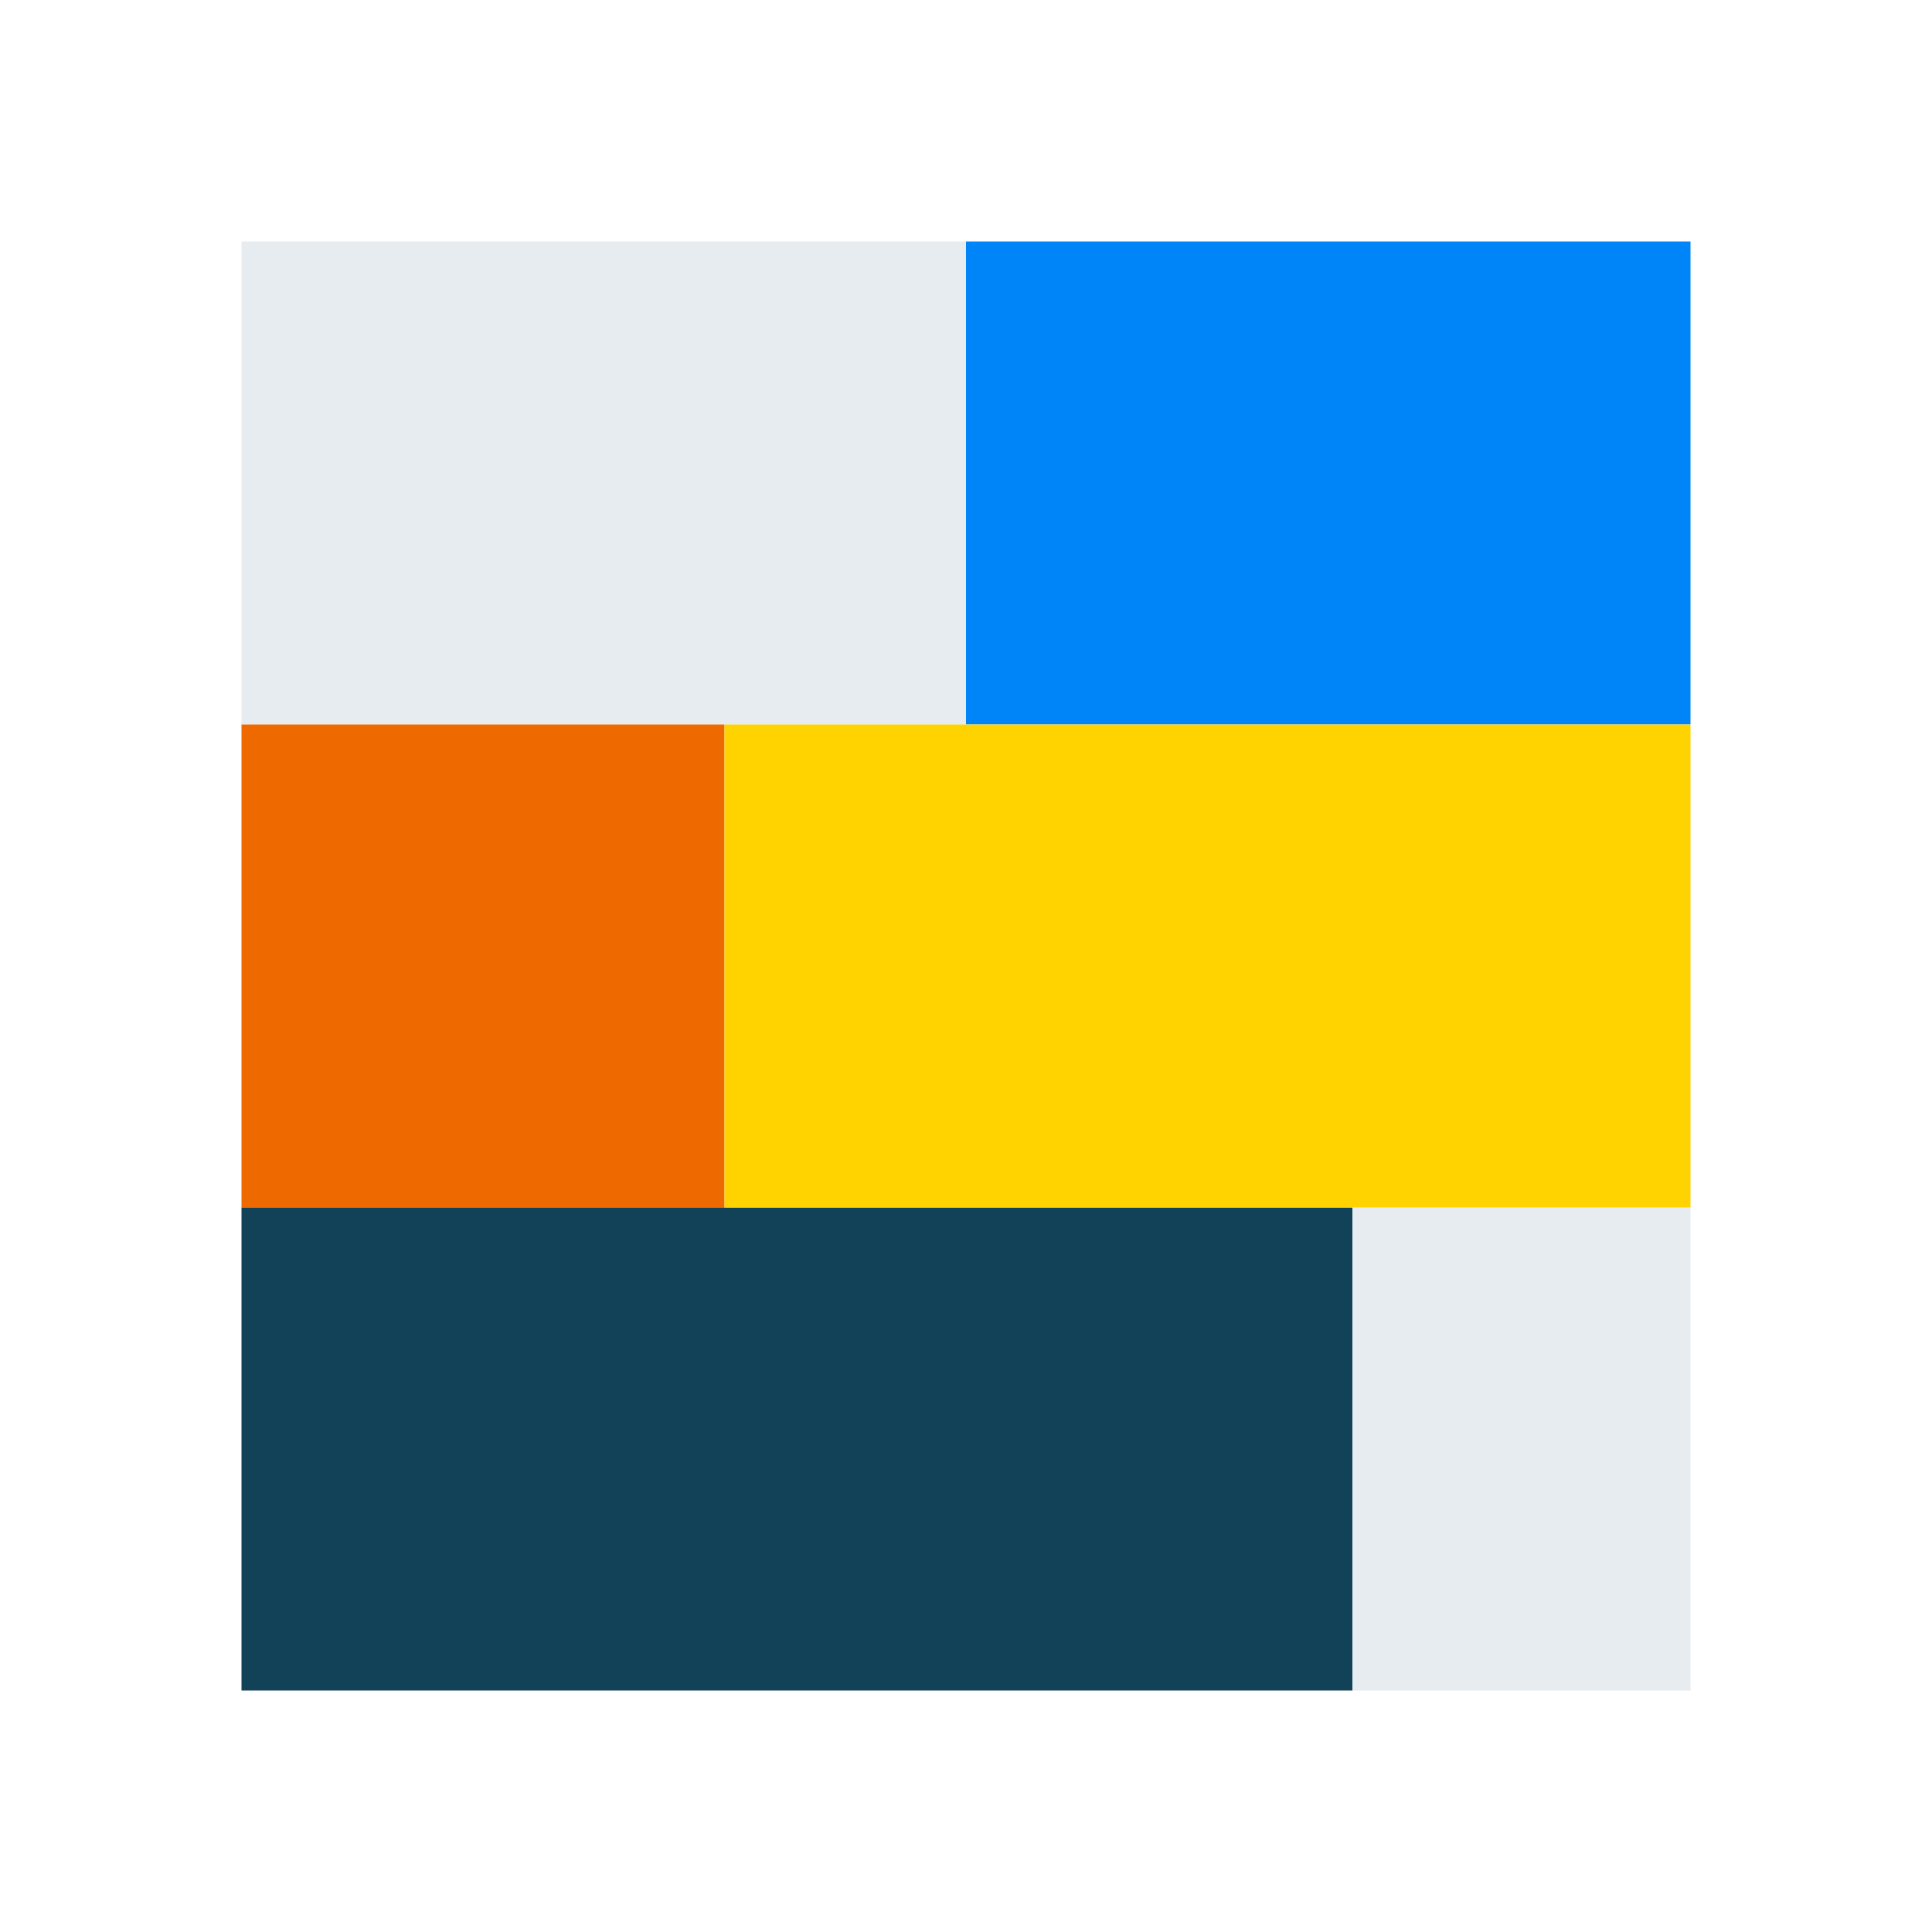 <svg width="48" height="48" viewBox="0 0 48 48" fill="none" xmlns="http://www.w3.org/2000/svg">
<rect x="6" y="6" width="18" height="12" fill="#E6ECEF"/>
<rect x="6" y="18" width="12" height="12" fill="#EE6A00"/>
<rect x="6" y="30" width="27.6" height="12" fill="#124258"/>
<rect x="24" y="6" width="18" height="12" fill="#0085F9"/>
<rect x="33.6" y="30" width="8.4" height="12" fill="#E6ECEF"/>
<rect x="18" y="18" width="24" height="12" fill="#FFD300"/>
</svg>
